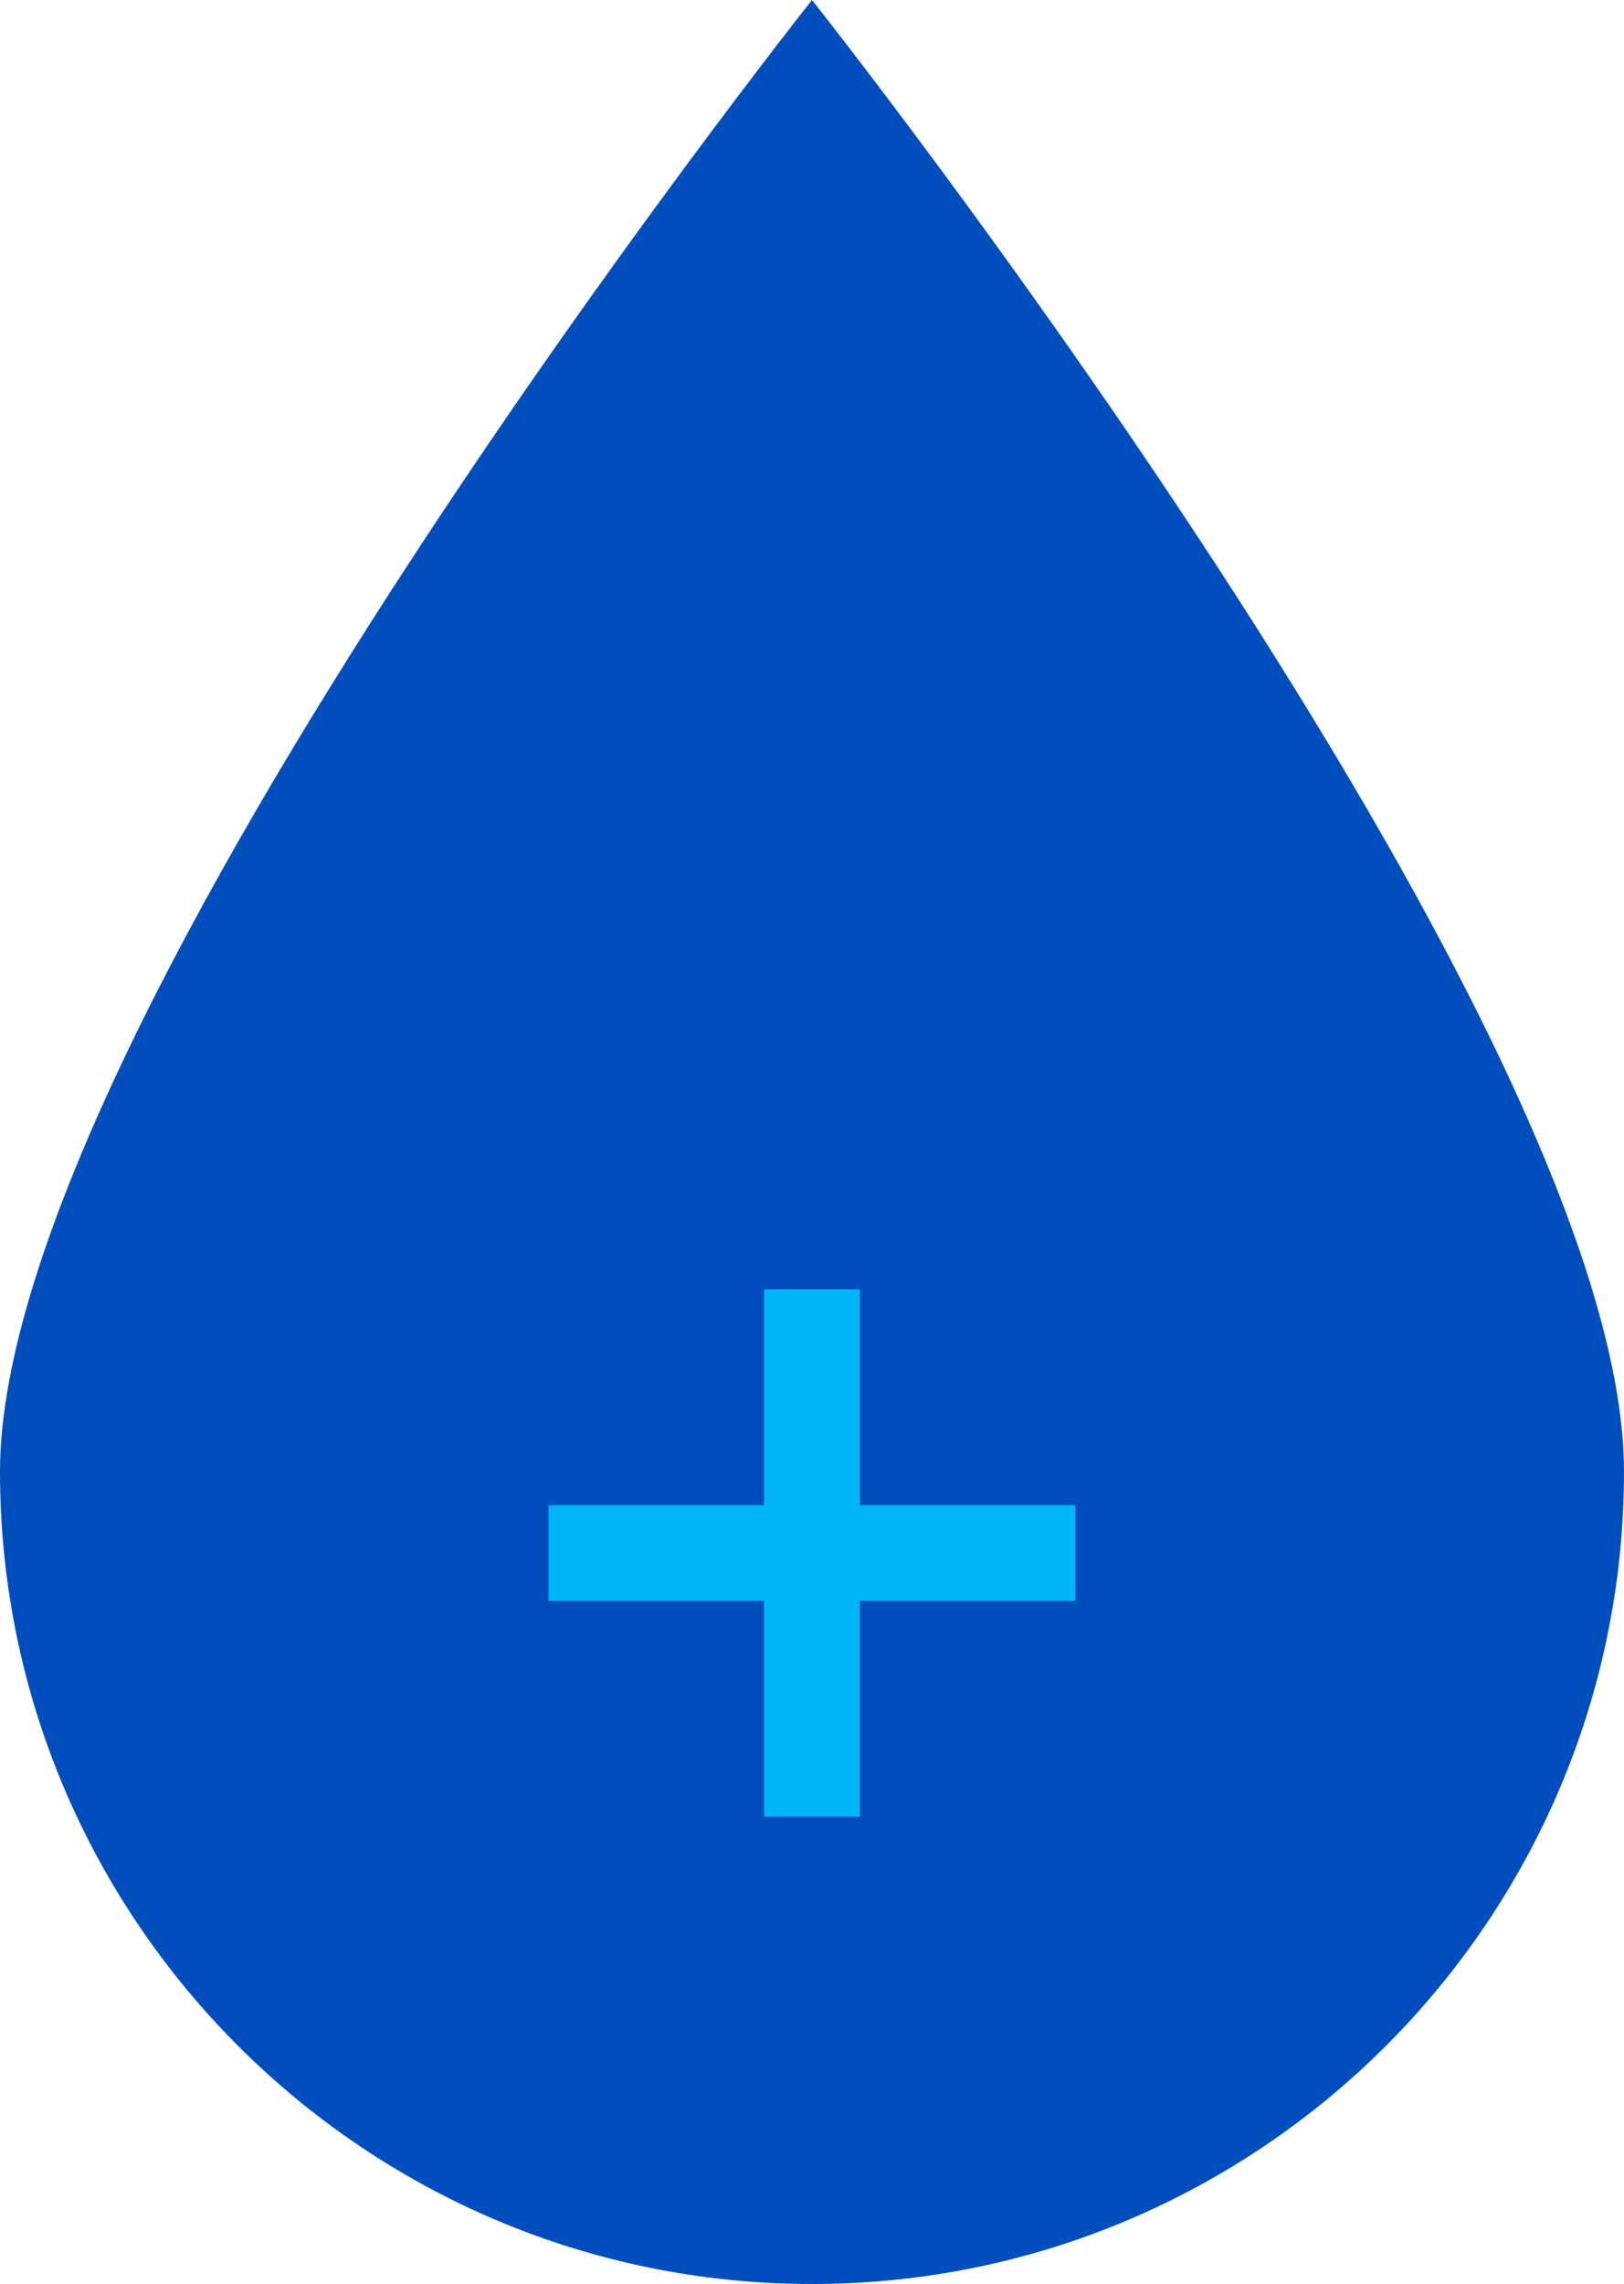 
<svg version="1.1" class="drop info-drop" xmlns="http://www.w3.org/2000/svg" xmlns:xlink="http://www.w3.org/1999/xlink" x="0px" y="0px"
	 viewBox="0 0 67.8 95.3" enable-background="new 0 0 67.8 95.3" xml:space="preserve">
<path id="icon" fill="#004DBD" d="M0,61.4c0,18.7,15.2,33.9,33.9,33.9s33.9-15.2,33.9-33.9C67.8,42.7,33.9,0,33.9,0S0,42.7,0,61.4"
	/>
<polygon id="plus" fill="#00B5F7" points="44.9,62.8 35.9,62.8 35.9,53.8 31.9,53.8 31.9,62.8 22.9,62.8 22.9,66.8 31.9,66.8 
	31.9,75.8 35.9,75.8 35.9,66.8 44.9,66.8 "/>
</svg>
